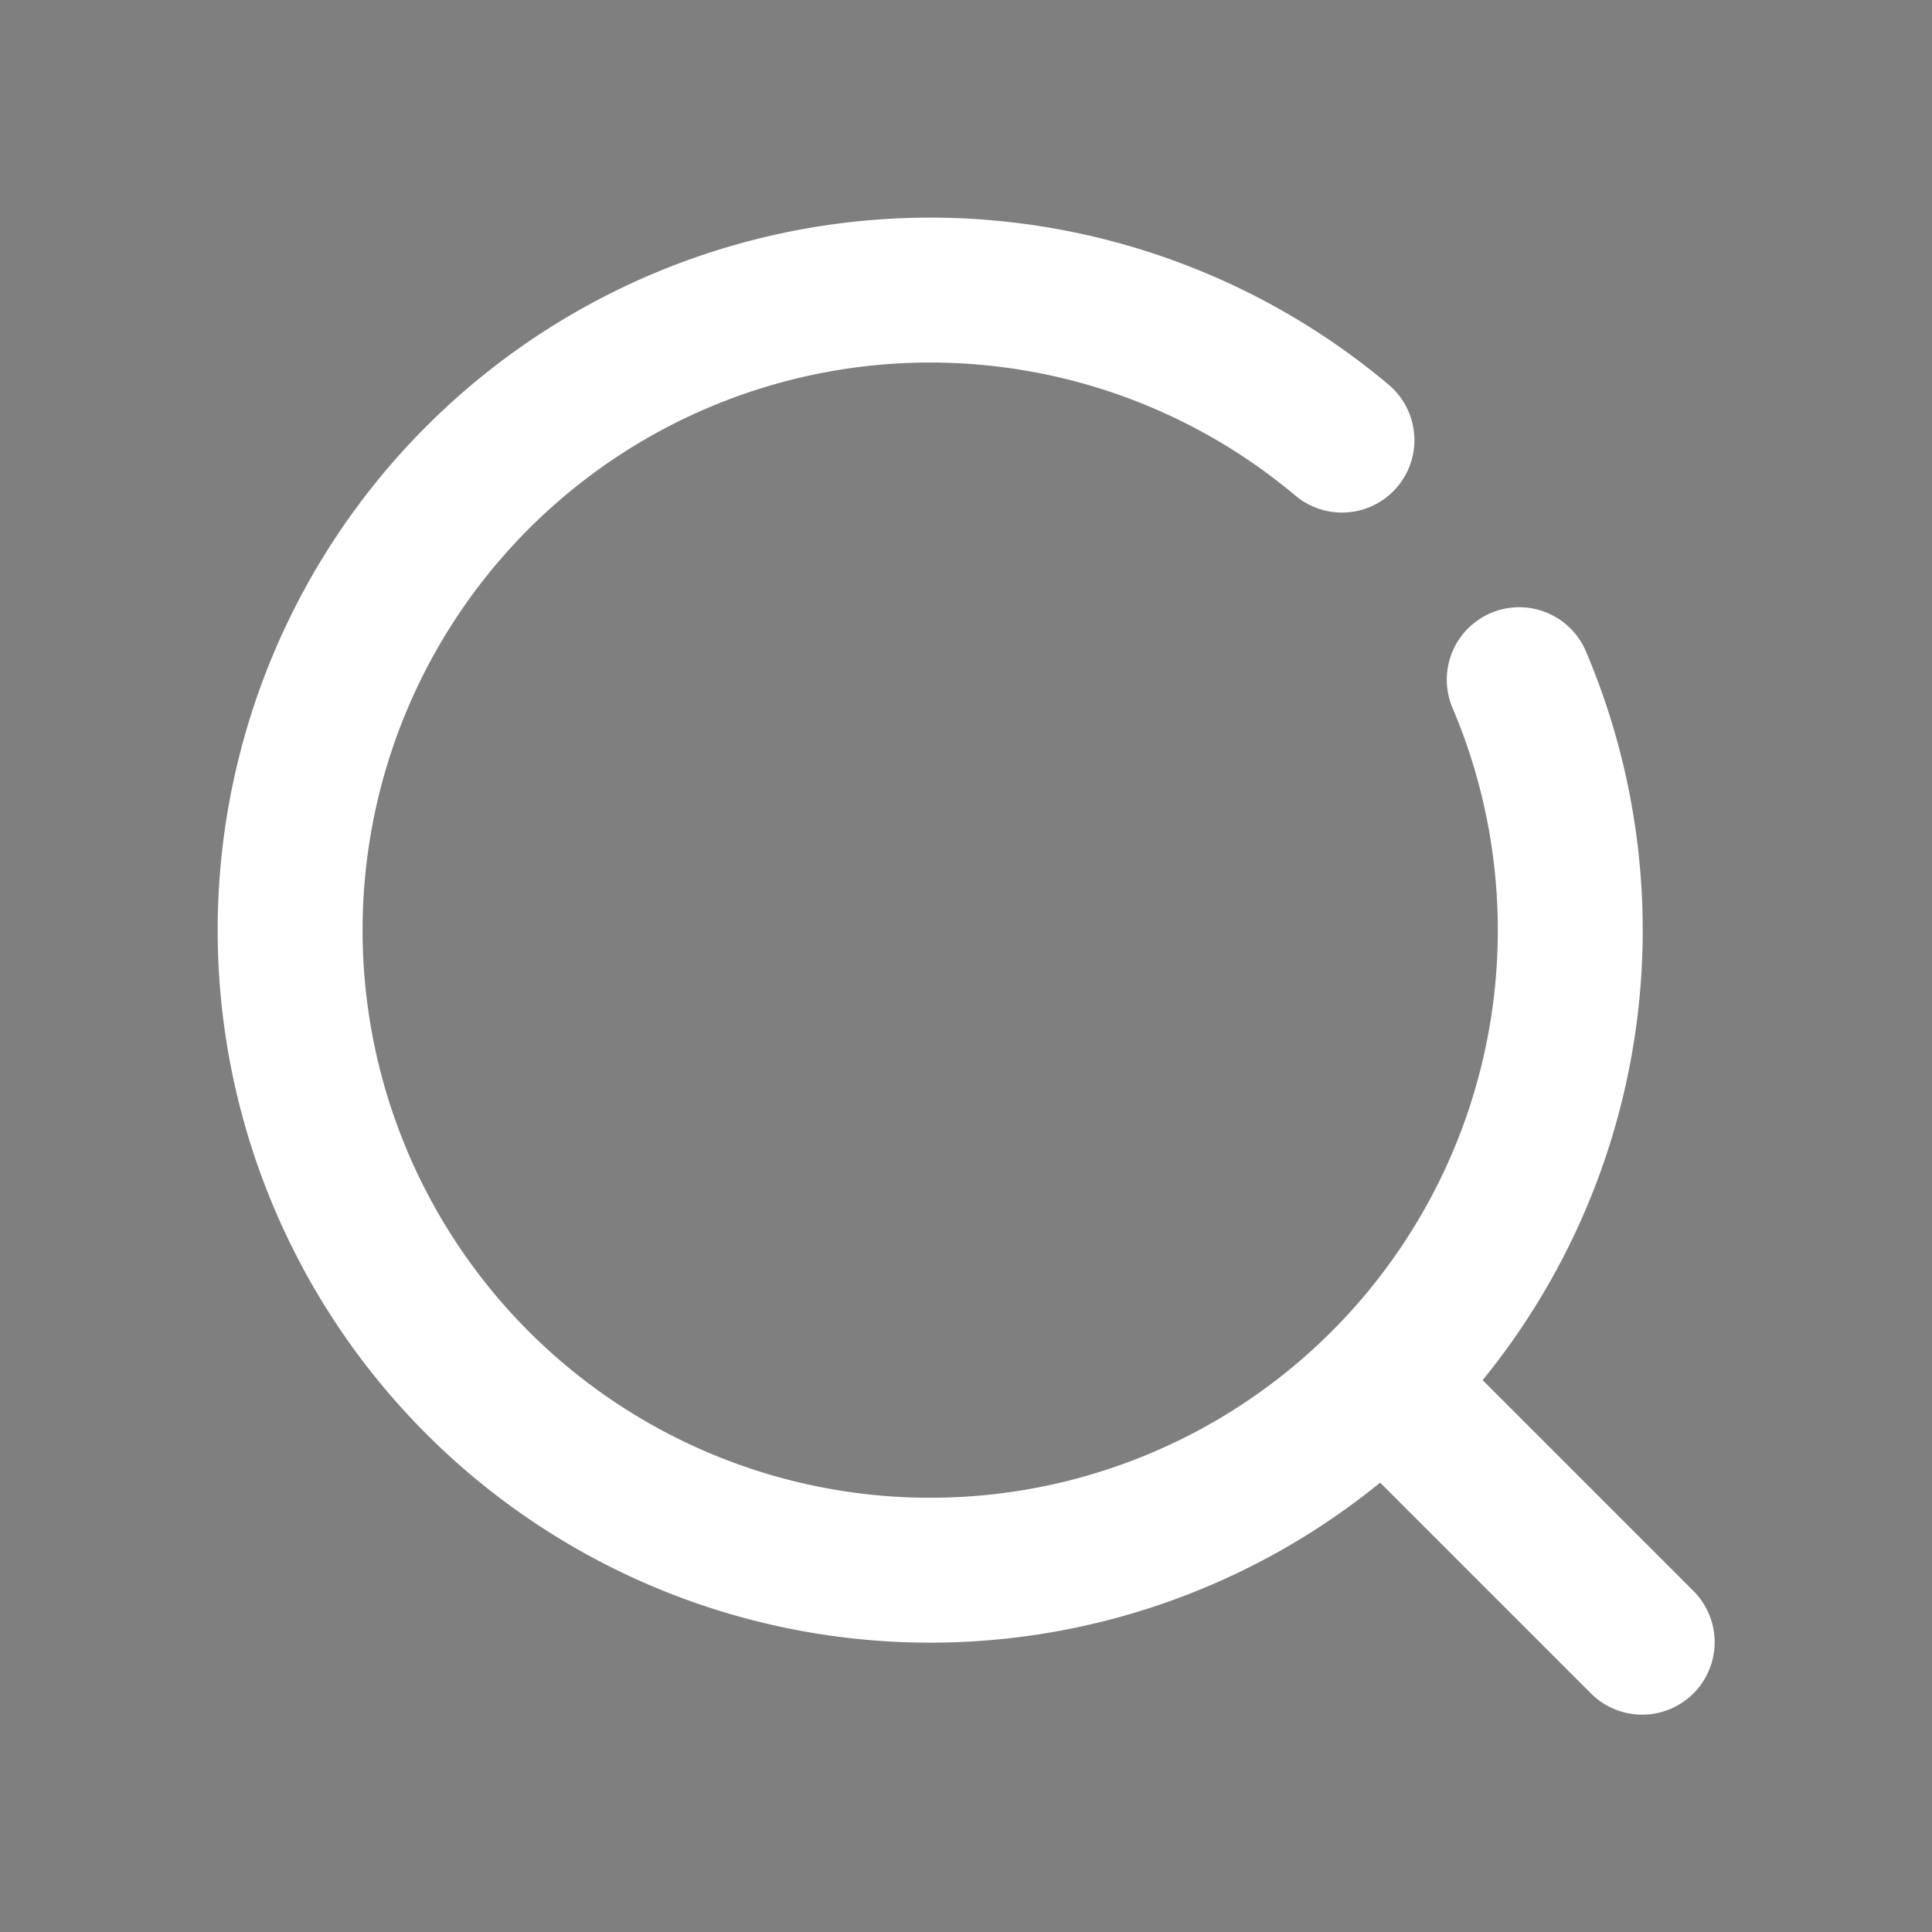<svg width="20" height="20" fill="none" xmlns="http://www.w3.org/2000/svg"><rect width="100%" height="100%" fill="#808080" stroke="none"/><path opacity=".01" fill="#333" d="M0 0h20v20H0z"/><path d="m17 17-2.647-2.647m-.461-9.797a6.626 6.626 0 1 0 1.835 2.48" stroke="#fff" stroke-width="1.5" stroke-linecap="round"/></svg>